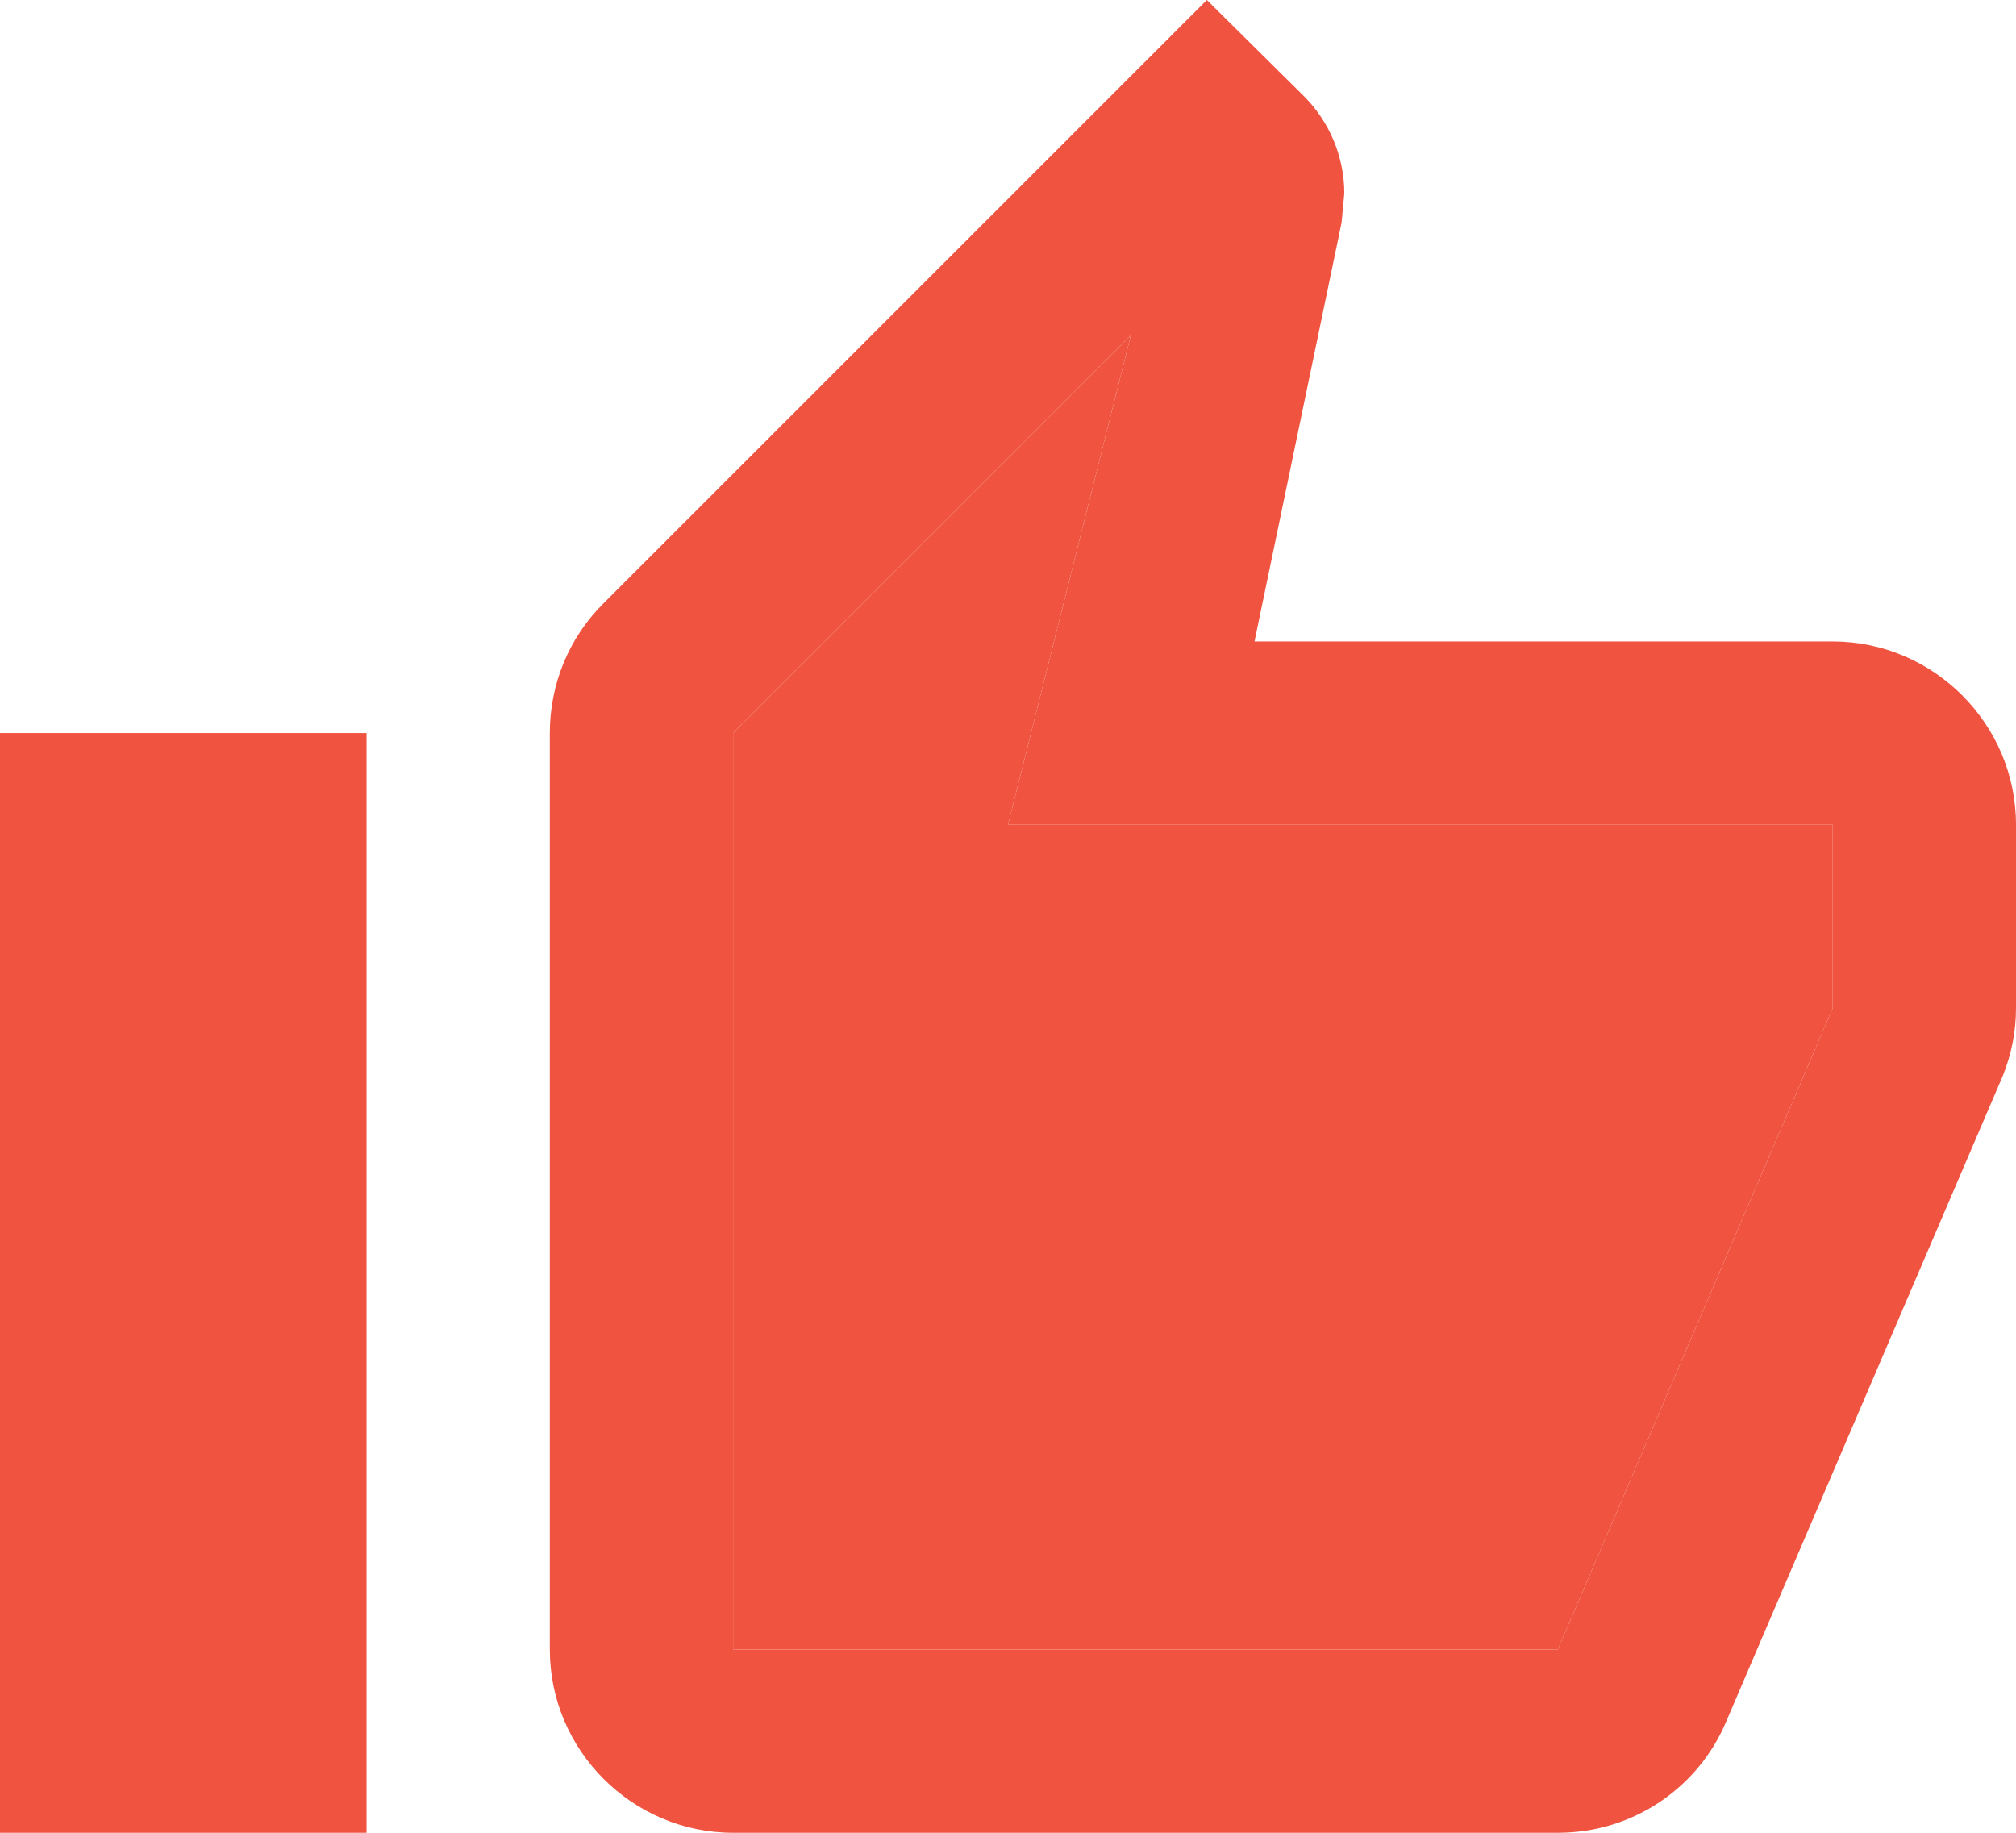 <svg width="22" height="20" viewBox="0 0 22 20" fill="none" xmlns="http://www.w3.org/2000/svg">
    <path d="M8 20H17C17.83 20 18.54 19.5 18.84 18.78L21.86 11.73C21.95 11.5 22 11.26 22 11V9C22 7.9 21.1 7 20 7H13.69L14.64 2.43L14.67 2.11C14.67 1.7 14.5 1.32 14.23 1.05L13.17 0L6.58 6.59C6.22 6.95 6 7.45 6 8V18C6 19.1 6.9 20 8 20ZM8 8L12.34 3.66L11 9H20V11L17 18H8V8ZM0 8H4V20H0V8Z" fill="#F05340"/>
    <path d="M8 8L12.34 3.66L11 9H20V11L17 18H8V8Z" fill="#F05340"/>
</svg>
